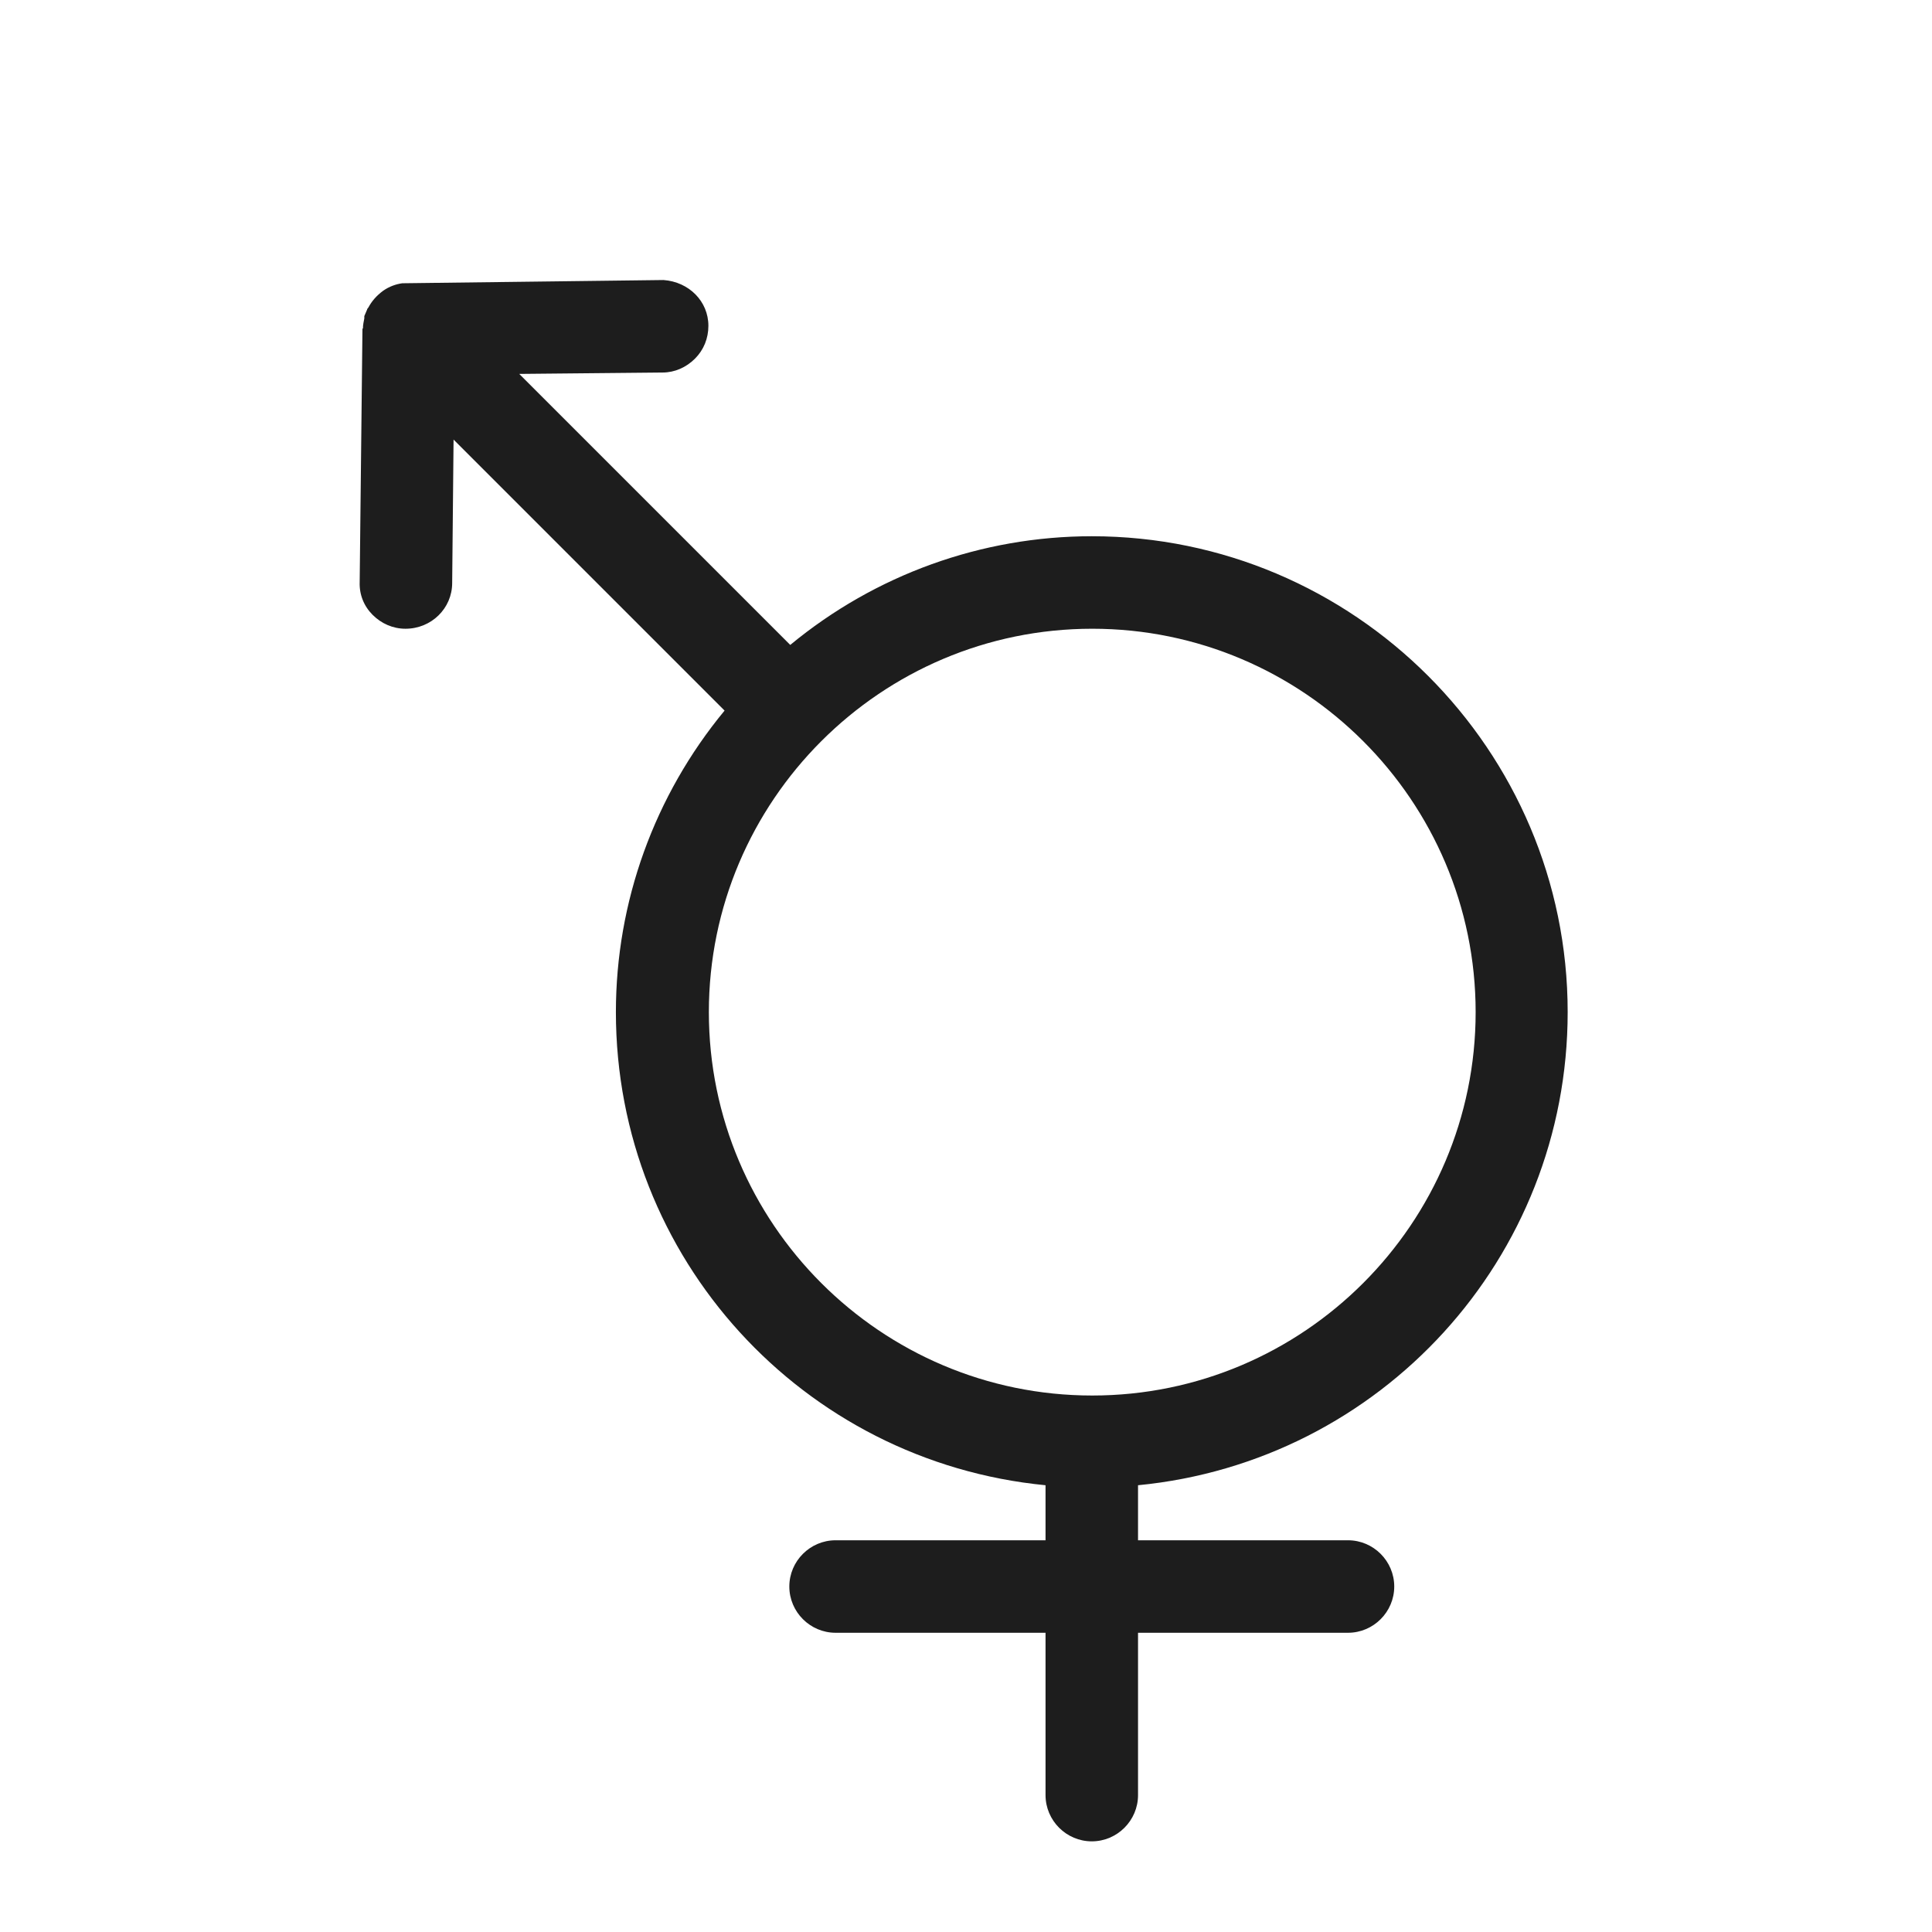 <?xml version="1.0" encoding="iso-8859-1"?>
<!DOCTYPE svg PUBLIC "-//W3C//DTD SVG 1.1//EN" "http://www.w3.org/Graphics/SVG/1.1/DTD/svg11.dtd">
<svg version="1.1" xmlns="http://www.w3.org/2000/svg" xmlns:xlink="http://www.w3.org/1999/xlink" x="0px"
	y="0px" width="511.626px" height="511.627px" viewBox="0 0 1100 1100"
	style="enable-background:new 0 0 1100 1100;" xml:space="preserve">
	<g>
		

<path transform="rotate(180 500 500) scale(0.9)" d="M881.518 903.243c0 2.633-0.585 4.68-0.878 6.436v1.461l-1.755 4.096c0 0.585-0.585 0.879-0.878 1.464-2.048 3.803-4.974 7.314-9.362 10.532-3.803 2.633-7.899 4.097-11.995 4.682l-165.303 2.046c-16.091-1.17-28.379-13.458-28.379-28.964 0-7.899 2.926-15.213 8.485-20.772s12.873-8.778 20.48-8.778l90.697-0.879-171.447-171.447c-53.833 44.471-121.125 68.754-190.757 68.754-165.889 0-301.057-135.167-301.057-301.055 0-155.648 118.199-284.379 271.799-299.301v-34.816h-132.827c-16.091 0-29.257-13.166-29.257-29.257s13.166-29.257 29.257-29.257h132.827v-102.693c0-16.091 13.166-29.257 29.258-29.257s29.257 13.166 29.257 29.257v102.693h132.827c16.091 0 29.257 13.166 29.257 29.257s-13.166 29.257-29.257 29.257h-132.827v34.816c153.6 14.921 271.799 143.653 271.799 299.301 0 69.632-24.283 136.923-68.754 190.757l171.447 171.448 0.878-90.696c0-16.091 13.166-28.968 29.55-28.968 7.899 0 15.214 3.22 20.773 8.779s8.485 12.872 8.192 20.771l-1.755 160.332h-0.293zM177.59 470.821c0 133.705 108.836 242.54 242.542 242.54s242.542-108.835 242.542-242.54-108.837-242.542-242.542-242.542c-133.707 0-242.542 108.837-242.542 242.542z" fill="#1D1D1D" />

    </g>
</svg>